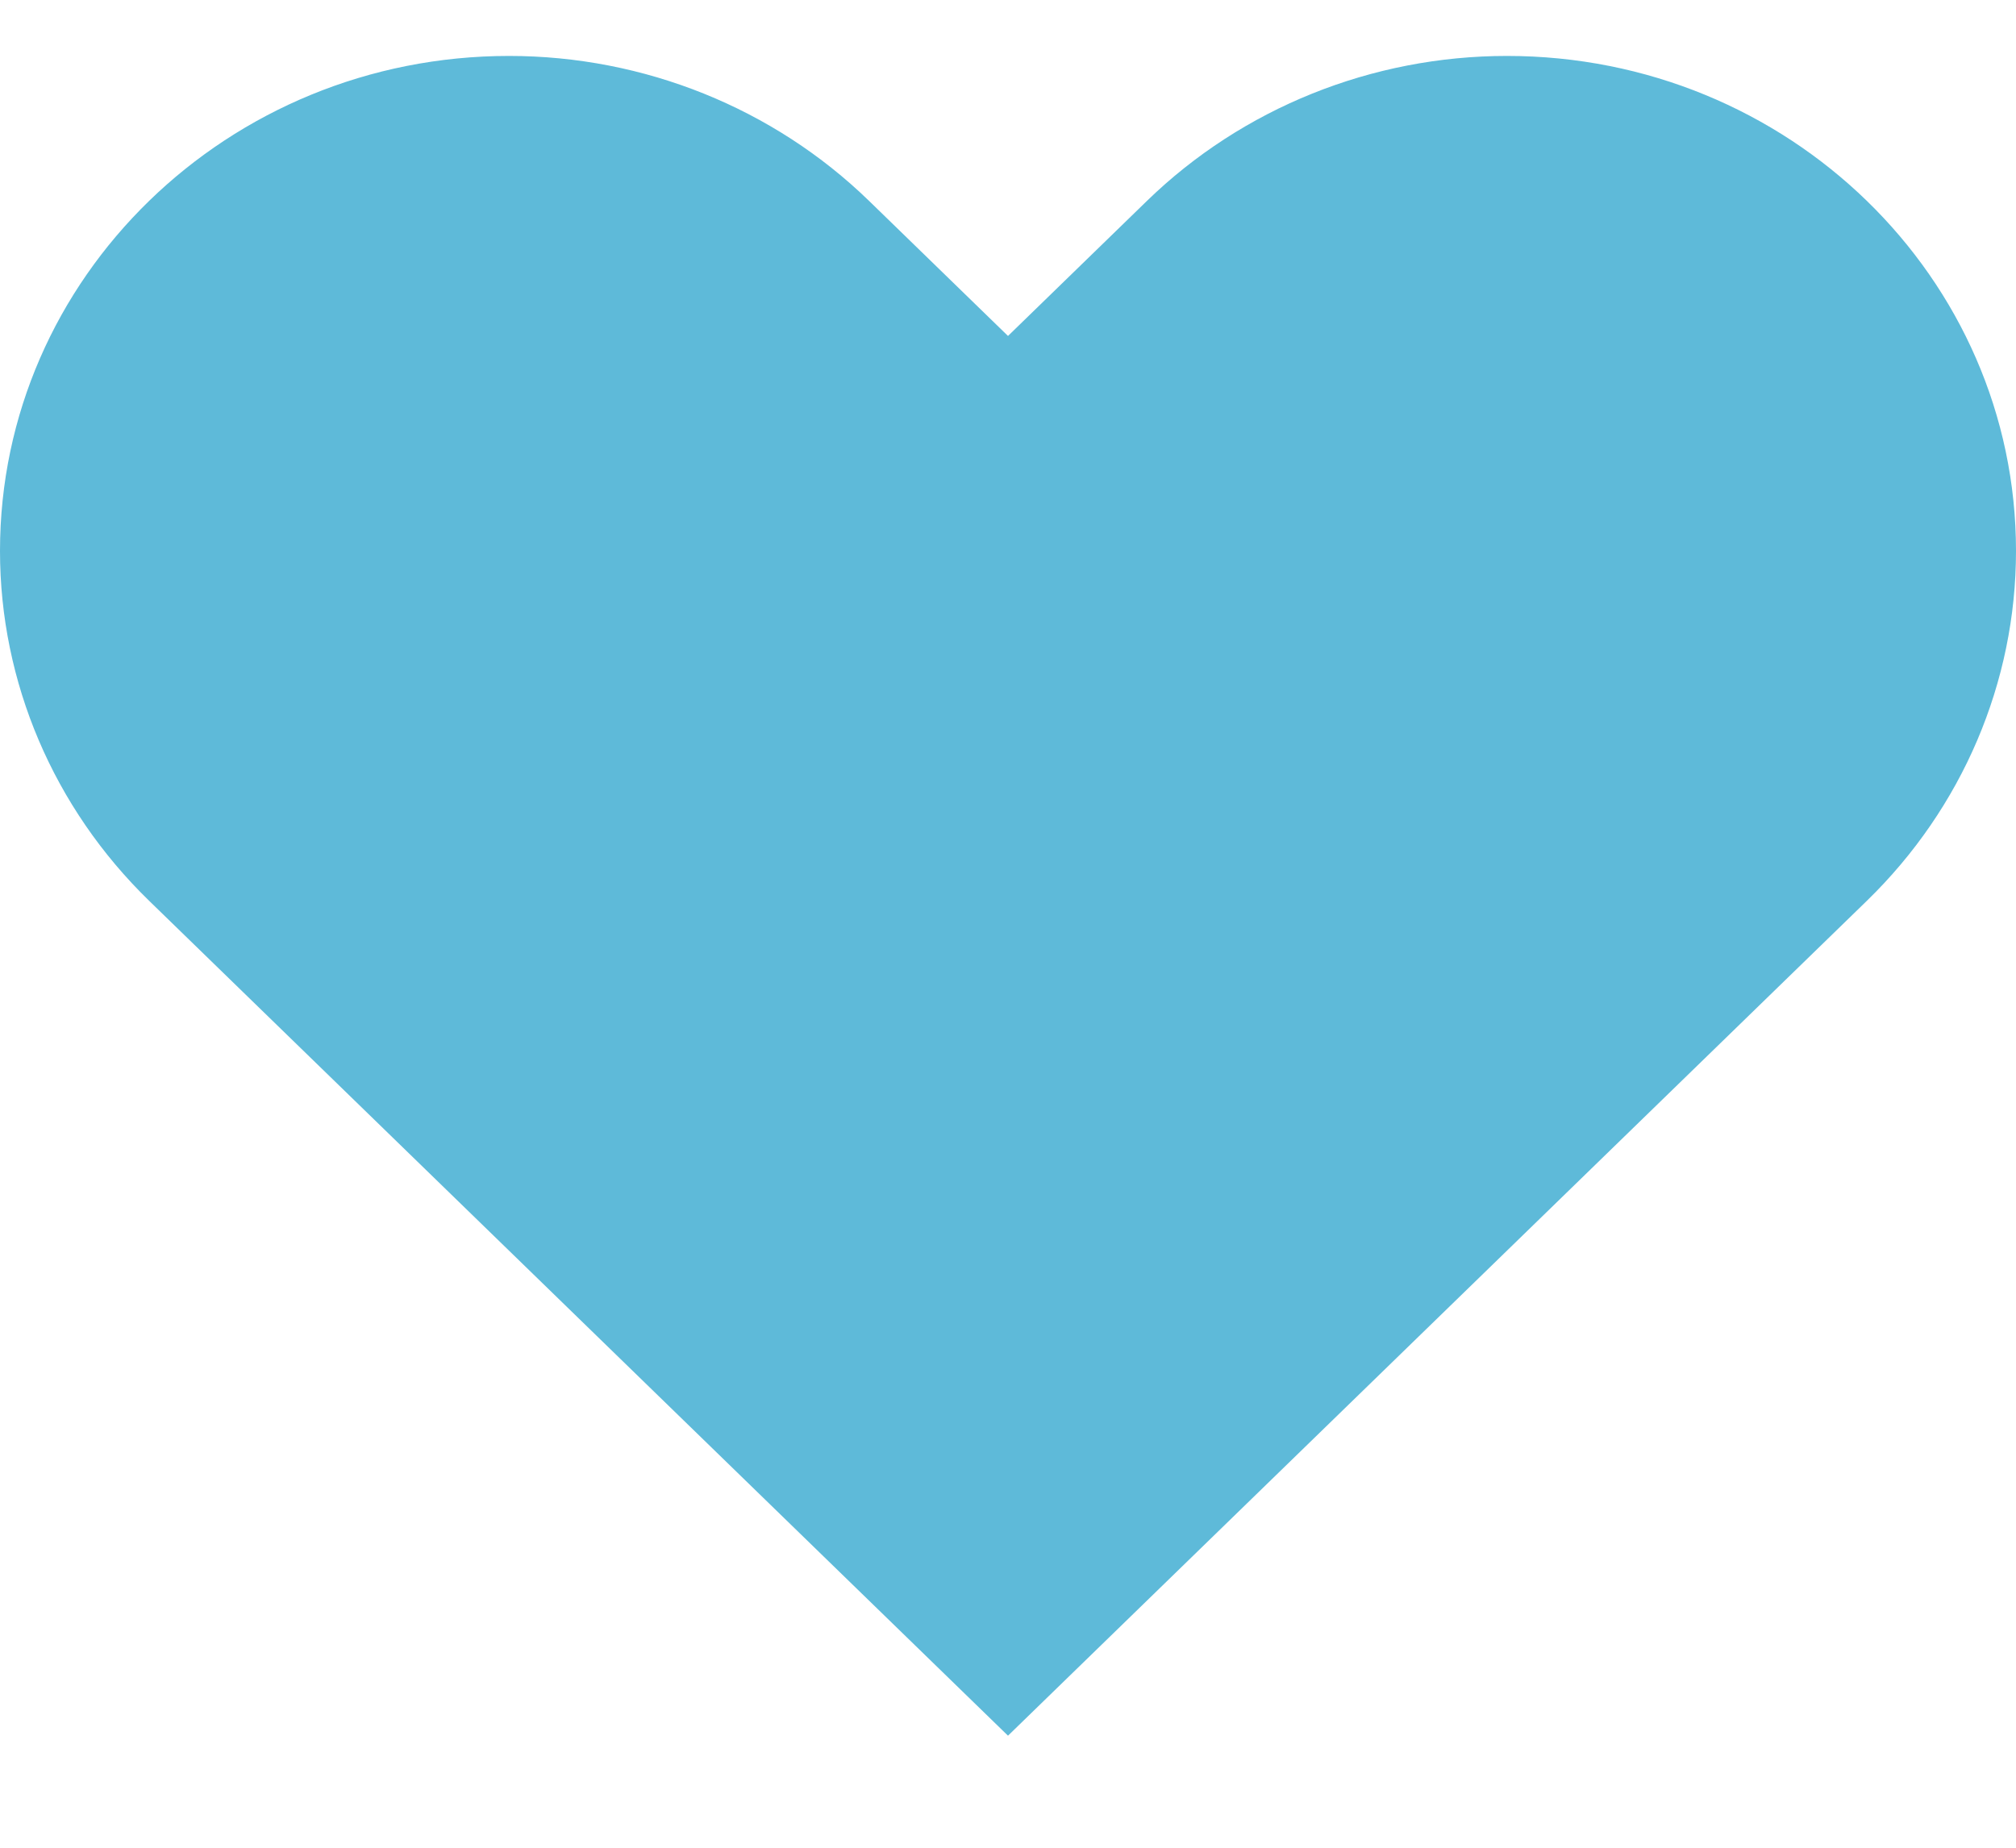 <svg width="12" height="11" viewBox="0 0 12 11" fill="none" xmlns="http://www.w3.org/2000/svg">
<path id="shape" d="M0.888 5.363L6 10.333L11.112 5.363C11.681 4.81 12 4.061 12 3.28C12 1.652 10.643 0.333 8.97 0.333C8.166 0.333 7.395 0.644 6.827 1.196L6 2L5.173 1.196C4.605 0.644 3.834 0.333 3.03 0.333C1.357 0.333 0 1.652 0 3.28C0 4.061 0.319 4.81 0.888 5.363Z" fill="#5EBAD9"/>
</svg>
